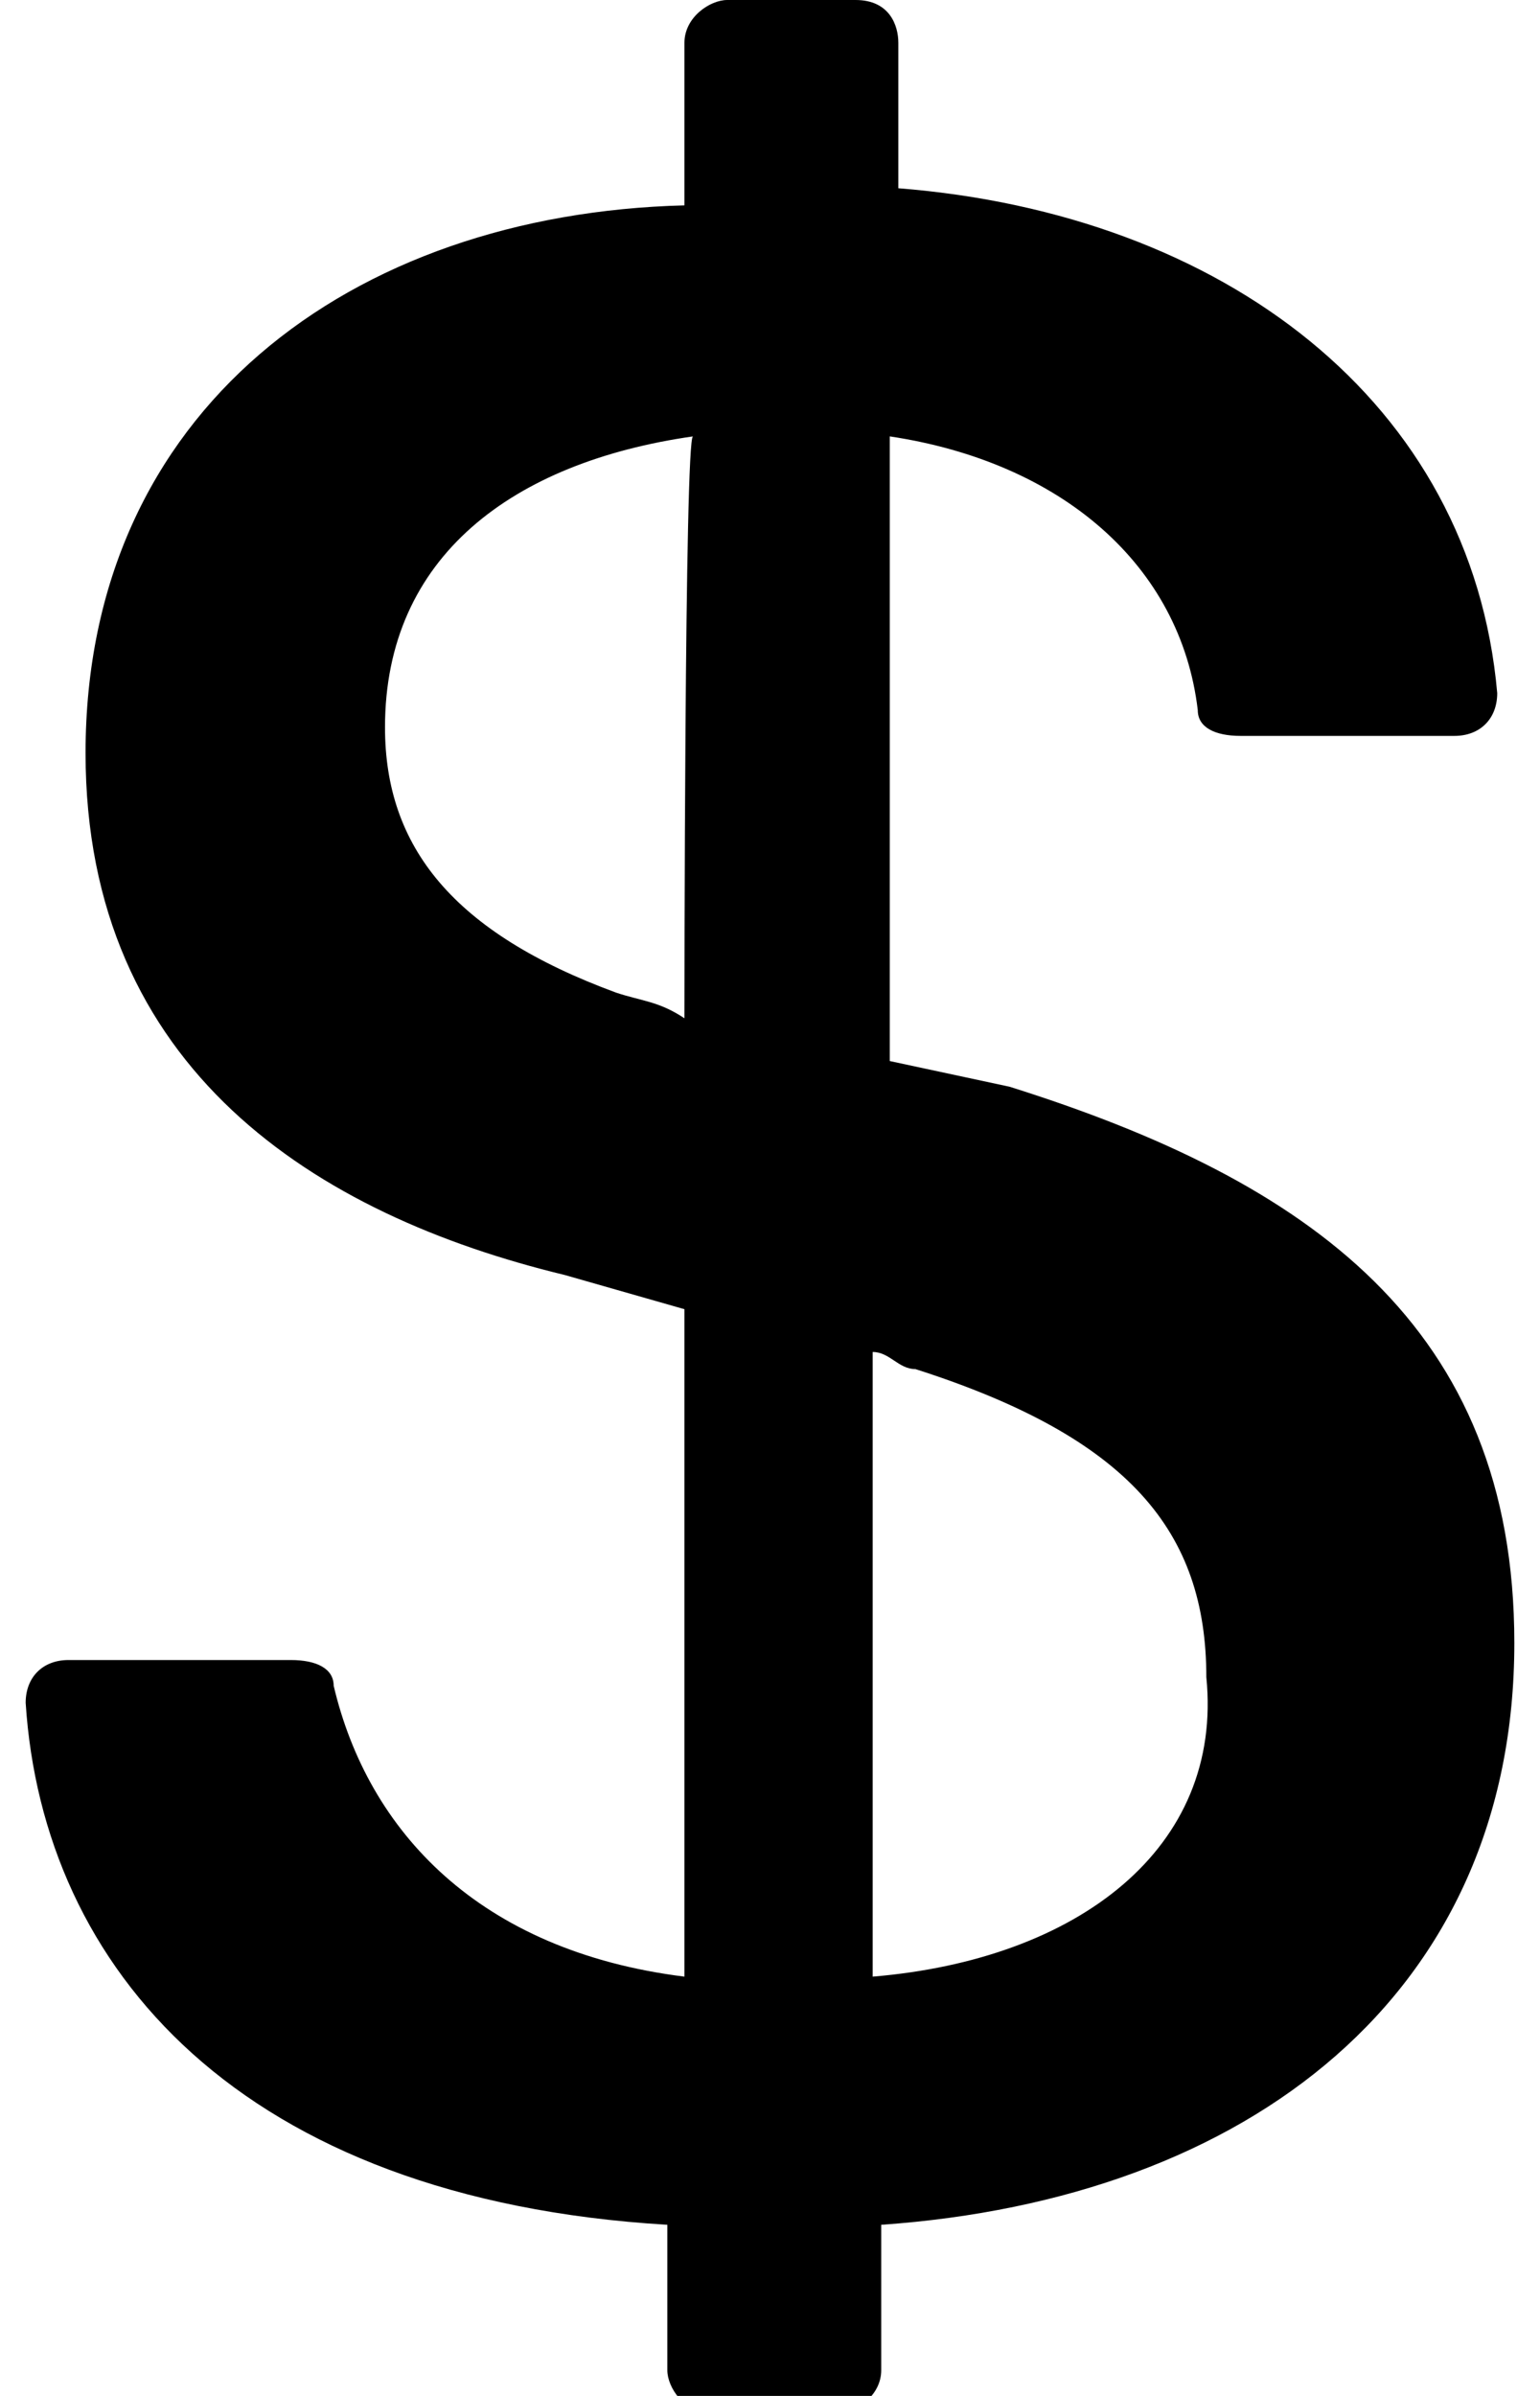 <?xml version="1.0" encoding="utf-8"?>
<svg version="1.1" id="Ebene_1" xmlns="http://www.w3.org/2000/svg" xmlns:xlink="http://www.w3.org/1999/xlink" x="0px" y="0px" width="18px" height="28px" viewBox="0 0 18 28" style="enable-background:new 0 0 18 28;" xml:space="preserve"><path d="M17.7,19.2c0-3.7-2.4-5.4-5.9-6.5l-1.4-0.3V5.1c2,0.3,3.4,1.5,3.6,3.2c0,0.2,0.2,0.3,0.5,0.3H17c0.3,0,0.5-0.2,0.5-0.5c-0.3-3.4-3.2-5.6-7-5.9V0.5C10.5,0.3,10.4,0,10,0H8.5C8.3,0,8,0.2,8,0.5v1.9C4.1,2.5,1,4.8,1,8.8c0,3.7,2.7,5.4,5.6,6.1L8,15.3v7.8c-2.4-0.3-3.7-1.7-4.1-3.4c0-0.2-0.2-0.3-0.5-0.3H0.8c-0.3,0-0.5,0.2-0.5,0.5c0.2,3.1,2.5,5.8,7.5,6.1v1.7c0,0.2,0.2,0.5,0.5,0.5h1.5c0.2,0,0.5-0.2,0.5-0.5V26C14.6,25.7,17.7,23.3,17.7,19.2z M8,11.9c-0.3-0.2-0.5-0.2-0.8-0.3c-1.9-0.7-2.7-1.7-2.7-3.1c0-2,1.5-3.1,3.6-3.4C8,5.1,8,11.9,8,11.9z M10.2,23.1v-7.3c0.2,0,0.3,0.2,0.5,0.2c2.5,0.8,3.4,1.9,3.4,3.6C14.3,21.6,12.6,22.9,10.2,23.1z"/></svg>

